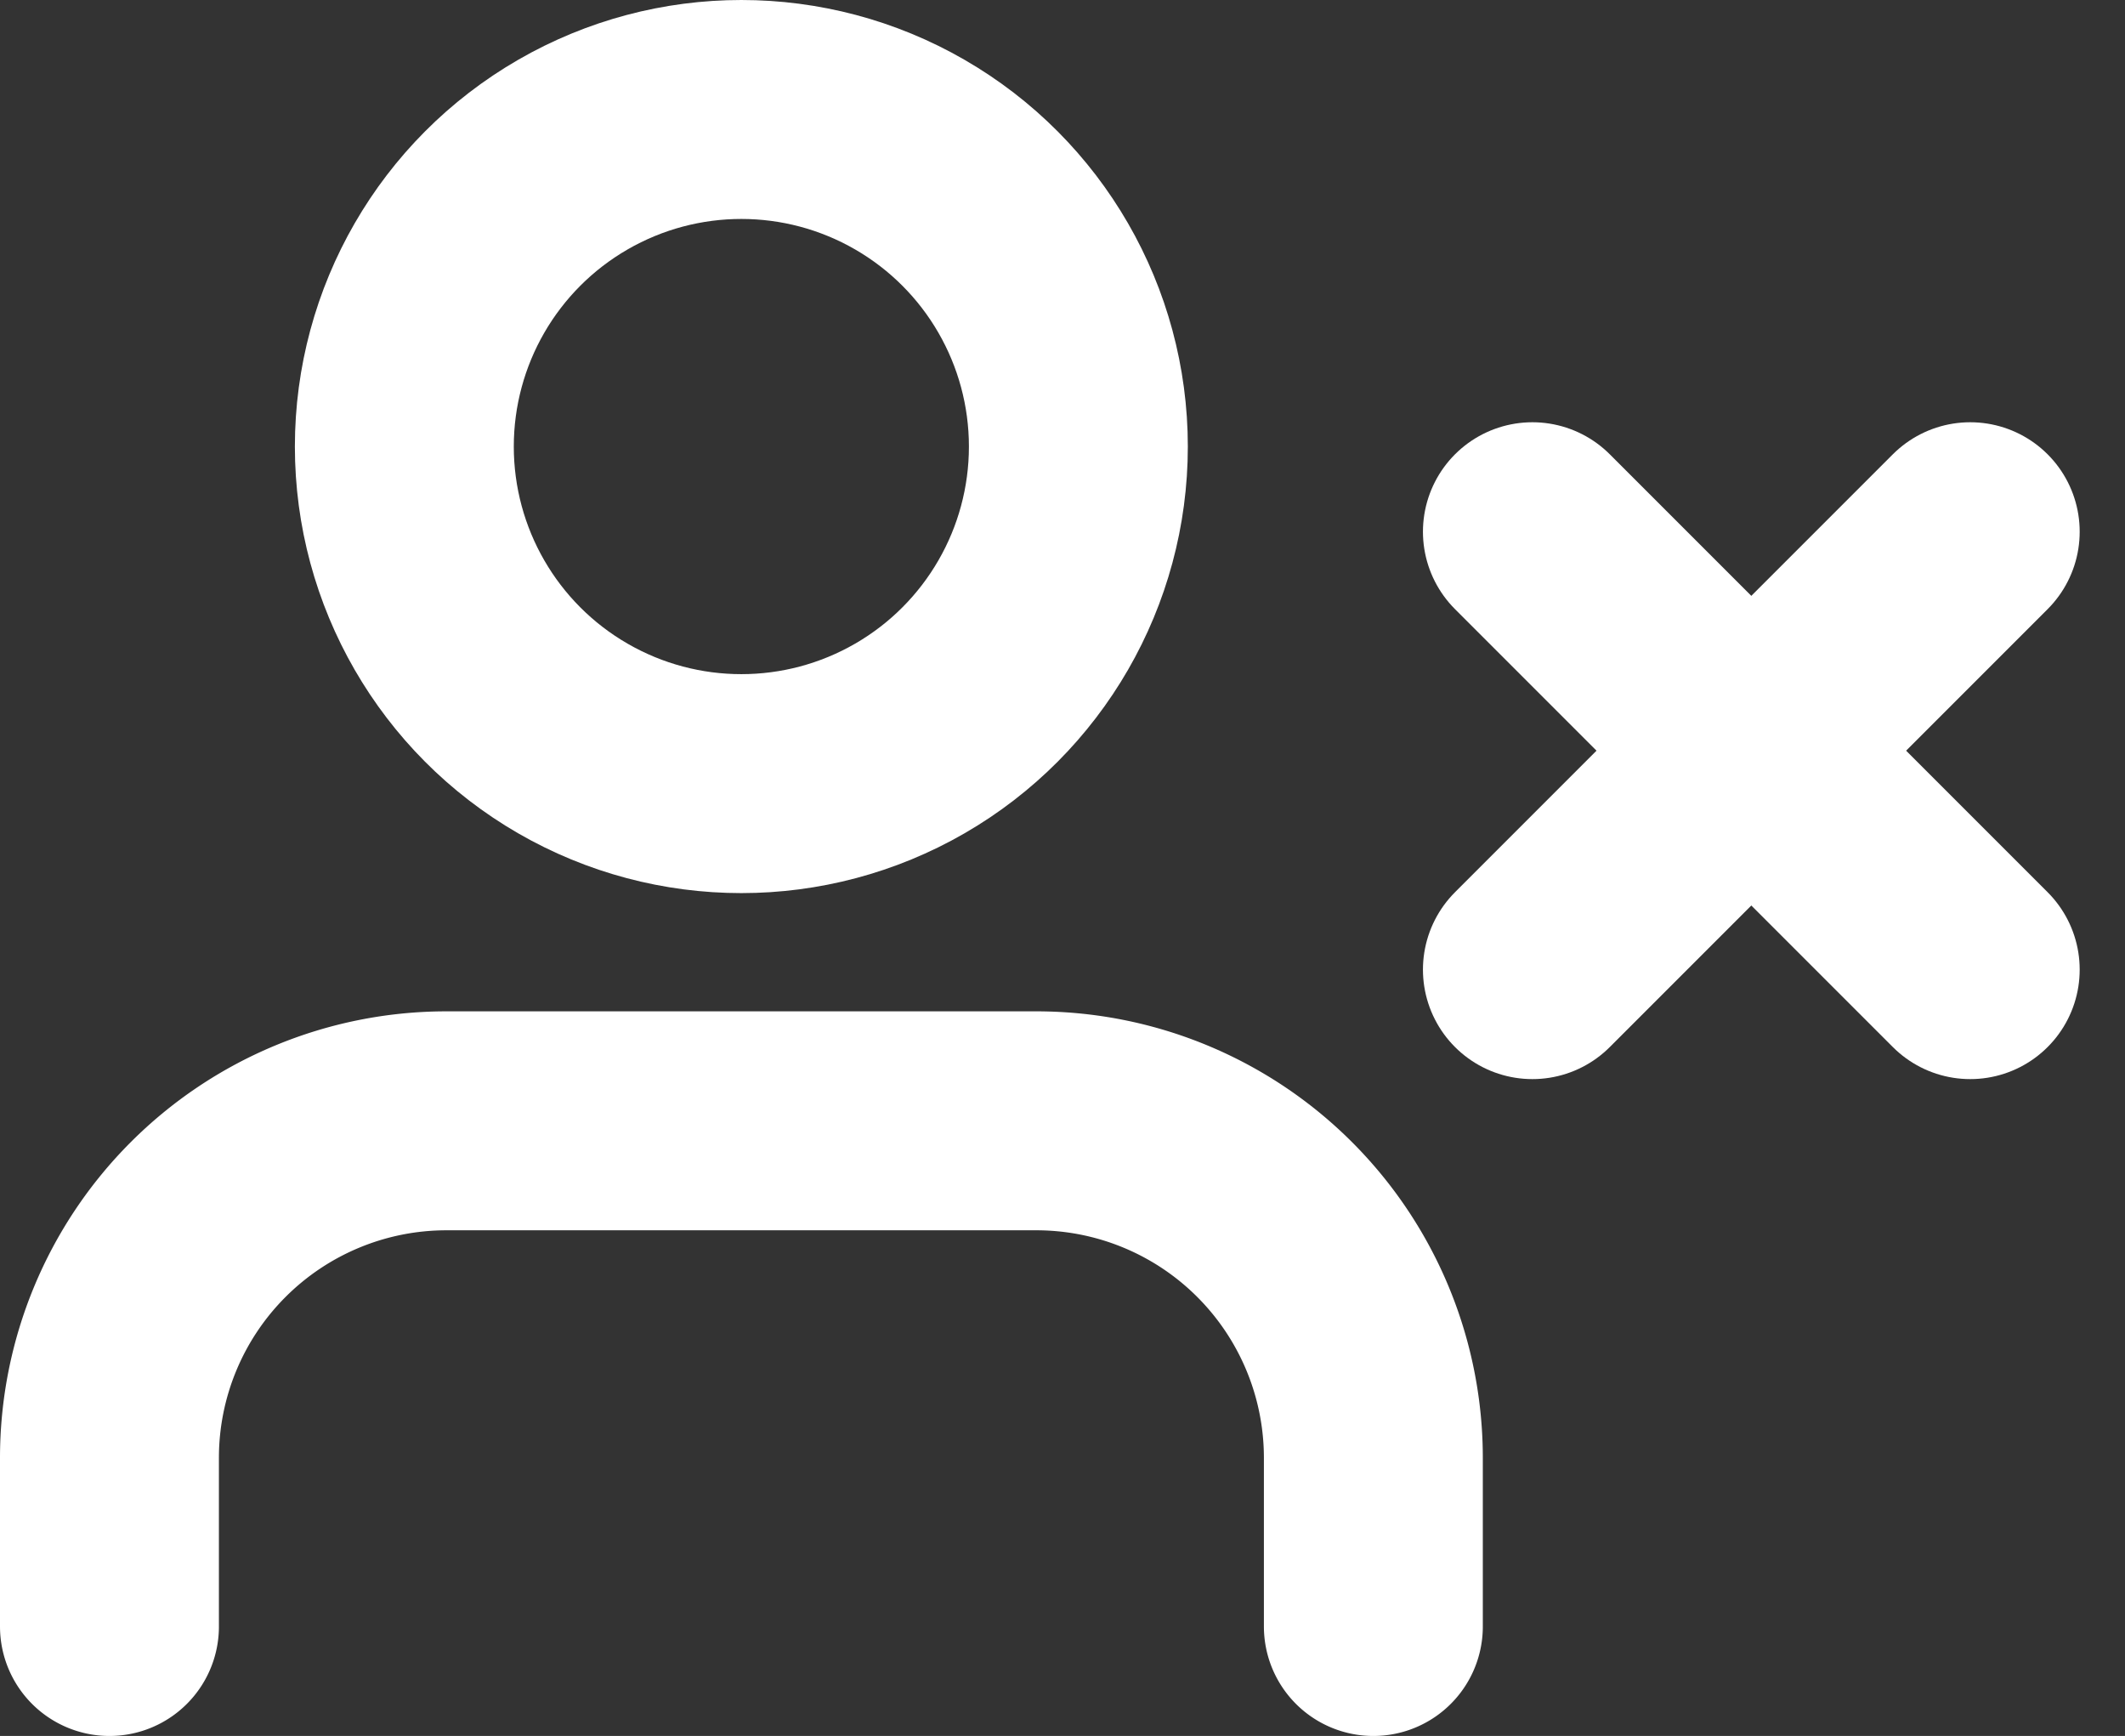 <svg xmlns="http://www.w3.org/2000/svg" width="19.414" height="15.857" viewBox="0 0 19.414 15.857">
  <rect x="0" y="0" width="19.414" height="15.857" fill="#333333" stroke="none"/>
  <g id="Security_cancelled" data-name="Security cancelled" transform="translate(0 -2)">
    <path id="Path_1101" data-name="Path 1101" d="M12.547,19.619v-1.54A3.079,3.079,0,0,0,9.468,15H4.079A3.079,3.079,0,0,0,1,18.079v1.54" transform="translate(0 -2.762)" fill="none" stroke="#fff" stroke-linecap="round" stroke-linejoin="round" stroke-width="2"/>
    <circle id="Ellipse_65" data-name="Ellipse 65" cx="3.079" cy="3.079" r="3.079" transform="translate(3.694 3)" fill="none" stroke="#fff" stroke-linecap="round" stroke-linejoin="round" stroke-width="2"/>
    <line id="Line_93" data-name="Line 93" x2="4" y2="4" transform="translate(14 6.857)" fill="none" stroke="#fff" stroke-linecap="round" stroke-linejoin="round" stroke-width="2"/>
    <line id="Line_94" data-name="Line 94" x1="4" y2="4" transform="translate(14 6.857)" fill="none" stroke="#fff" stroke-linecap="round" stroke-linejoin="round" stroke-width="2"/>
  </g>
</svg>

